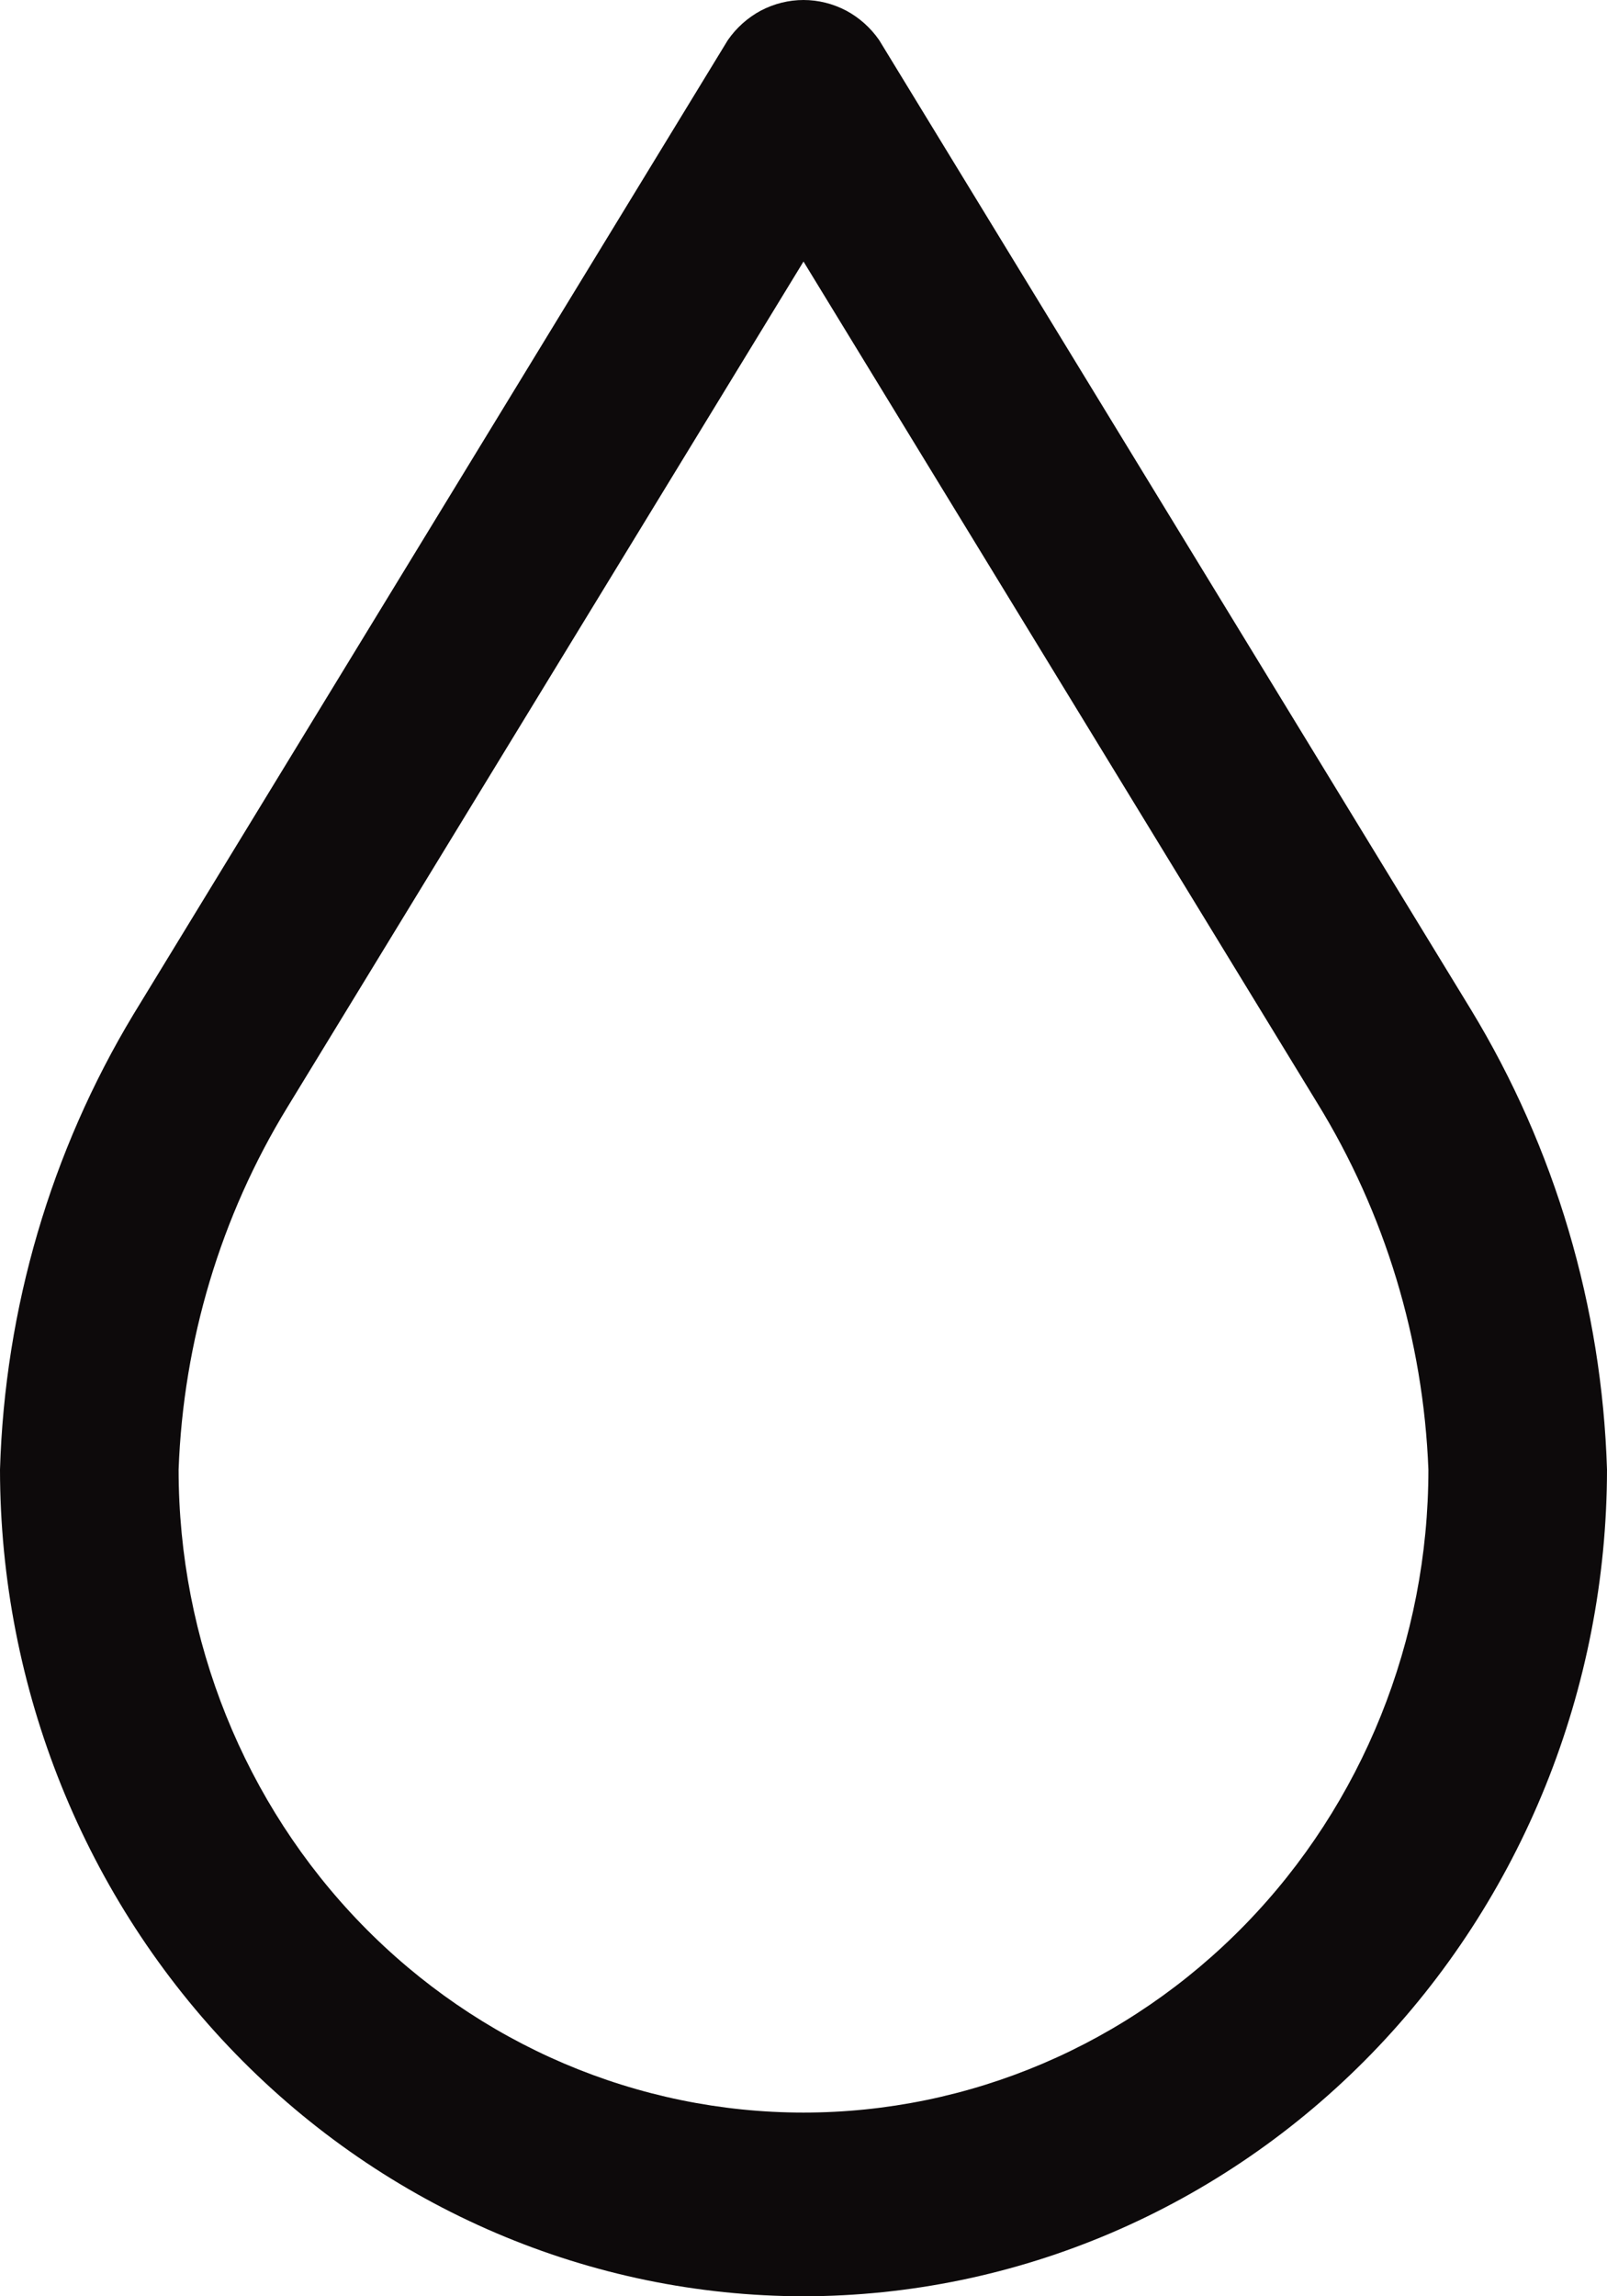 <svg width="14" height="20" viewBox="0 0 14 20" fill="none" xmlns="http://www.w3.org/2000/svg">
<path d="M7 20C5.144 19.998 3.365 19.238 2.053 17.889C0.74 16.539 0.002 14.709 0 12.8C0.042 11.396 0.443 10.029 1.162 8.836L6.341 0.349C6.416 0.241 6.515 0.153 6.629 0.092C6.744 0.032 6.871 0 7 0C7.129 0 7.256 0.032 7.371 0.092C7.485 0.153 7.584 0.241 7.659 0.349L12.815 8.794C13.547 9.999 13.956 11.38 14 12.8C13.998 14.709 13.259 16.539 11.947 17.889C10.635 19.238 8.856 19.998 7 20ZM7 2.278L2.503 9.645C1.923 10.593 1.597 11.681 1.556 12.8C1.556 14.285 2.129 15.71 3.15 16.76C4.171 17.81 5.556 18.4 7 18.4C8.444 18.4 9.829 17.81 10.85 16.76C11.871 15.71 12.444 14.285 12.444 12.8C12.4 11.665 12.065 10.563 11.474 9.604L7 2.278Z" fill="#0D0A0B"/>
</svg>
